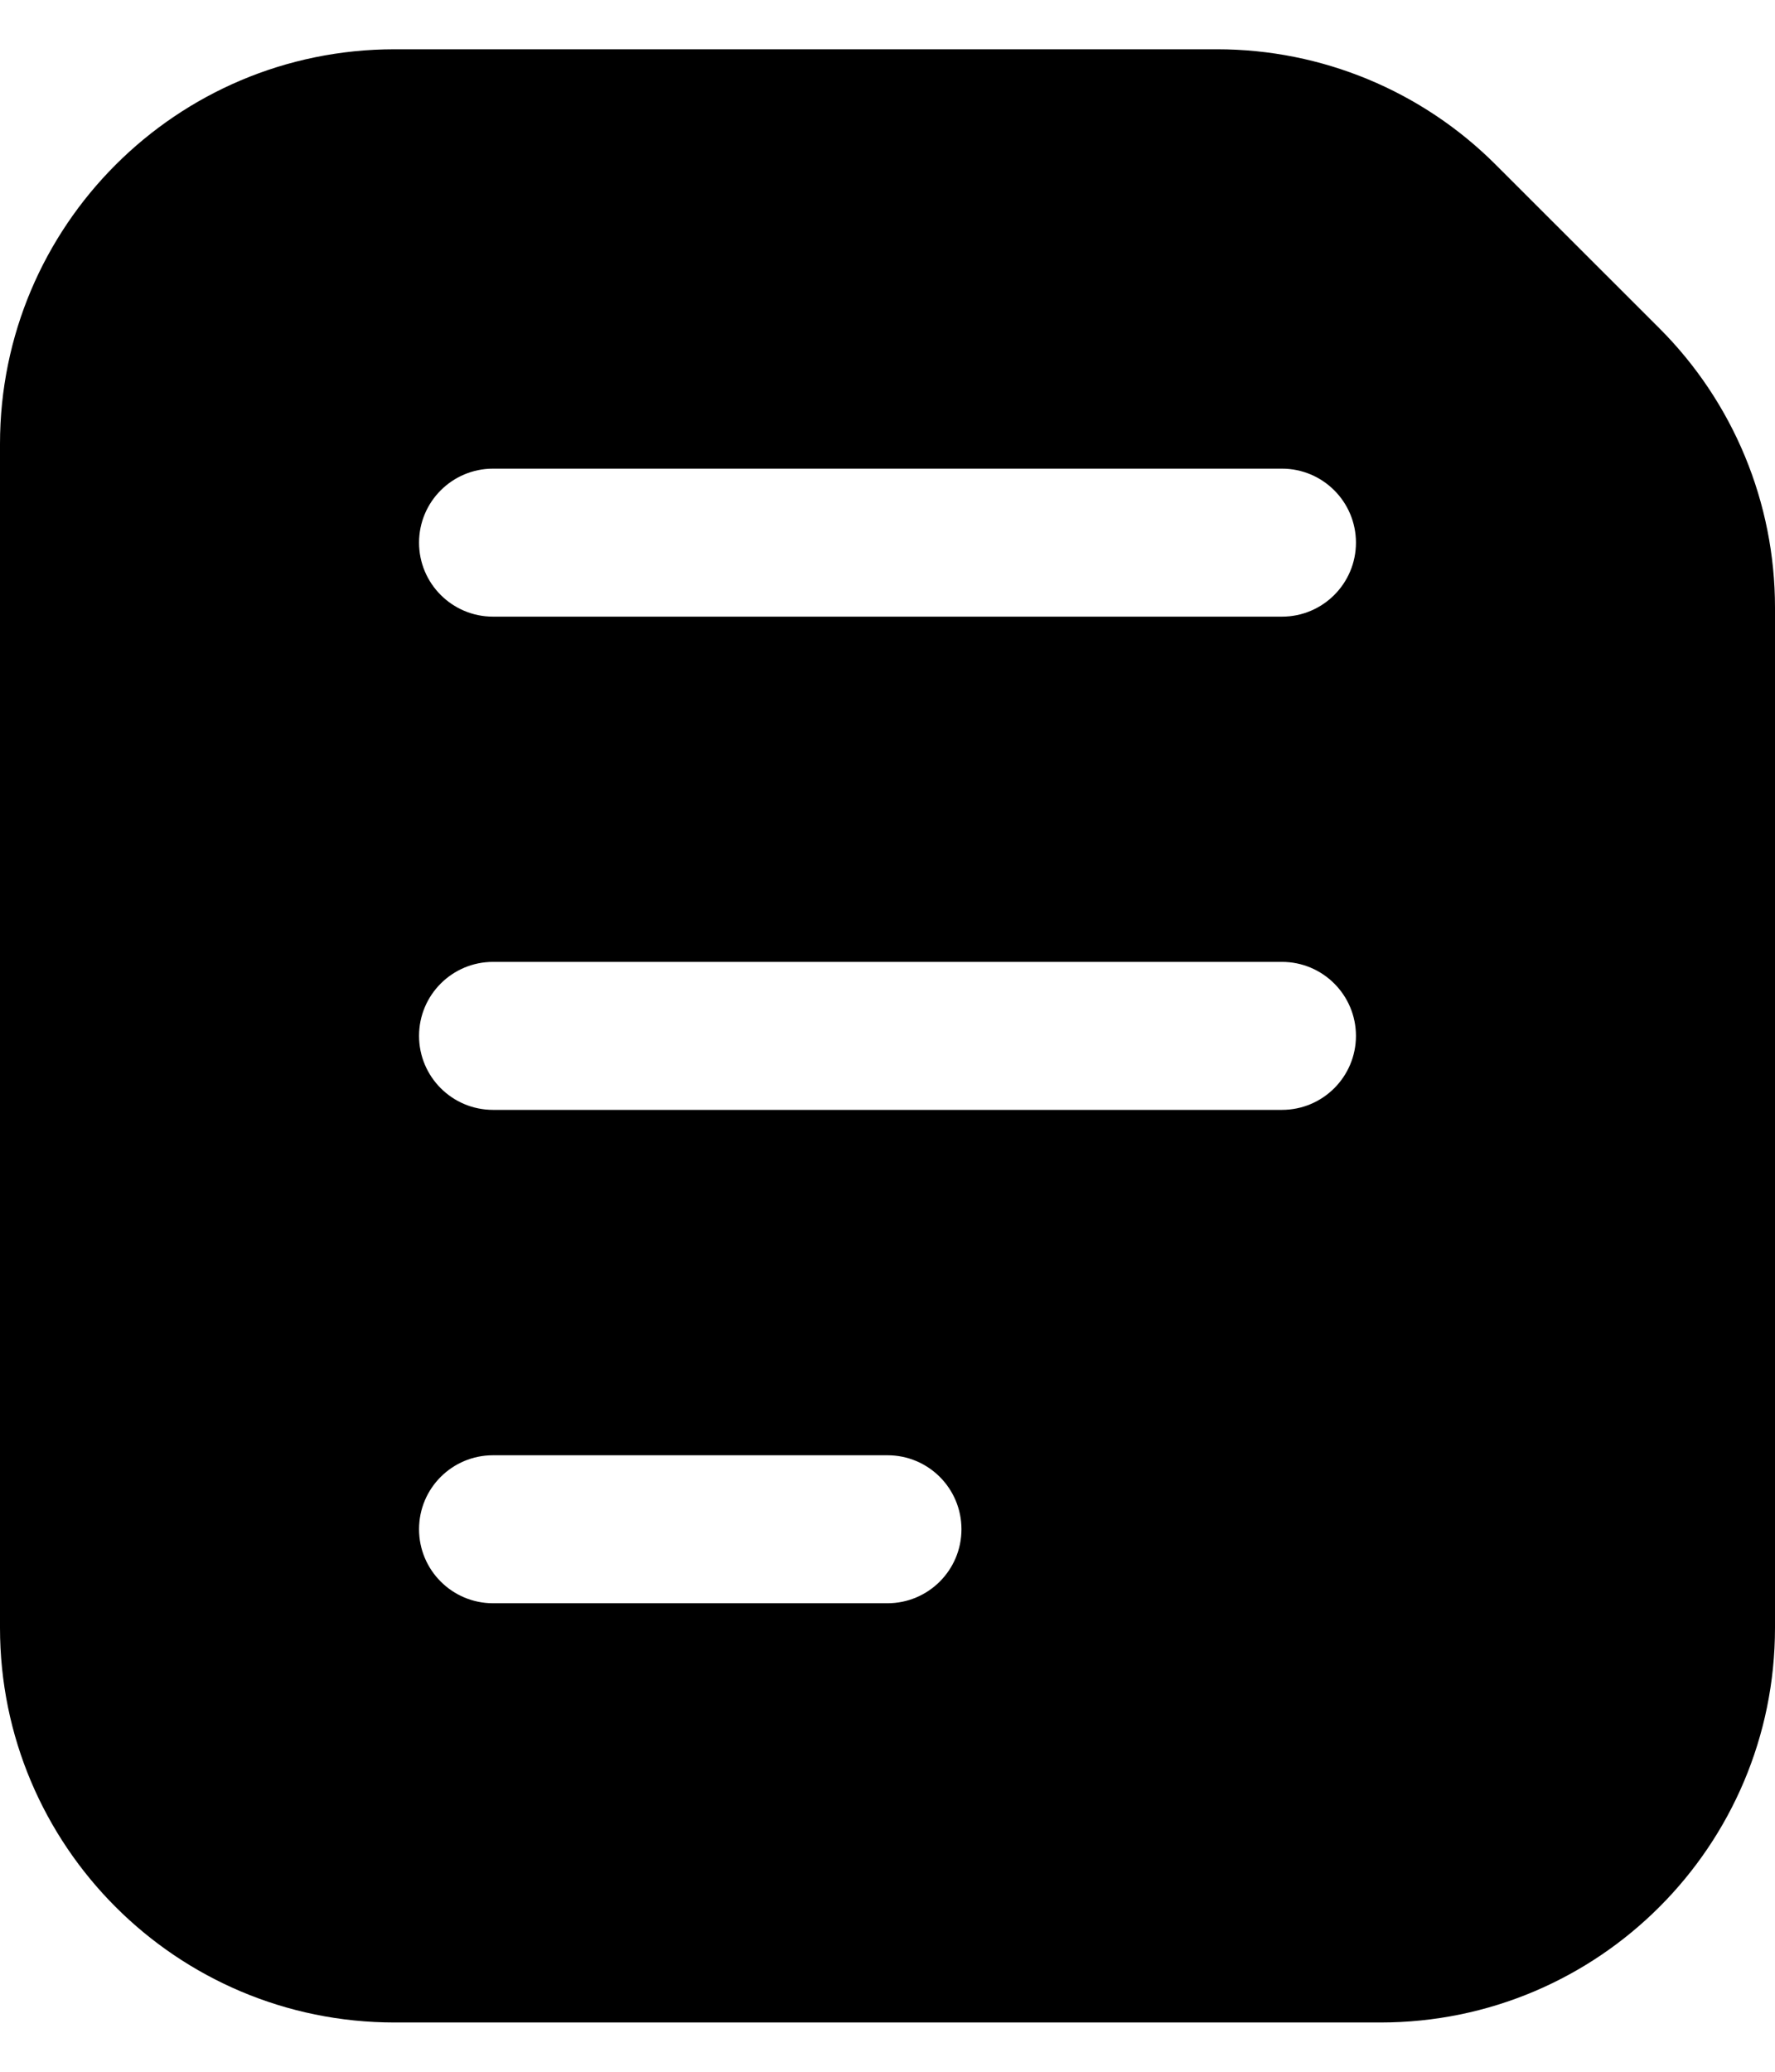 <svg width="12" height="14" viewBox="0 0 12 14" fill="none" xmlns="http://www.w3.org/2000/svg">
<path fill-rule="evenodd" clip-rule="evenodd" d="M2.667 0.333C1.194 0.333 0 1.527 0 3V11C0 12.473 1.194 13.667 2.667 13.667H9.333C10.806 13.667 12 12.473 12 11V4.105C12 3.397 11.719 2.719 11.219 2.219L10.114 1.115C9.614 0.614 8.936 0.333 8.229 0.333H2.667ZM3.333 3.167C3.057 3.167 2.833 3.391 2.833 3.667C2.833 3.943 3.057 4.167 3.333 4.167H8.667C8.943 4.167 9.167 3.943 9.167 3.667C9.167 3.391 8.943 3.167 8.667 3.167H3.333ZM2.833 7C2.833 6.724 3.057 6.5 3.333 6.5H8.667C8.943 6.5 9.167 6.724 9.167 7C9.167 7.276 8.943 7.5 8.667 7.5H3.333C3.057 7.5 2.833 7.276 2.833 7ZM3.333 9.834C3.057 9.834 2.833 10.057 2.833 10.334C2.833 10.61 3.057 10.834 3.333 10.834H6C6.276 10.834 6.5 10.61 6.5 10.334C6.5 10.057 6.276 9.834 6 9.834H3.333Z" fill="black"/>
</svg>
